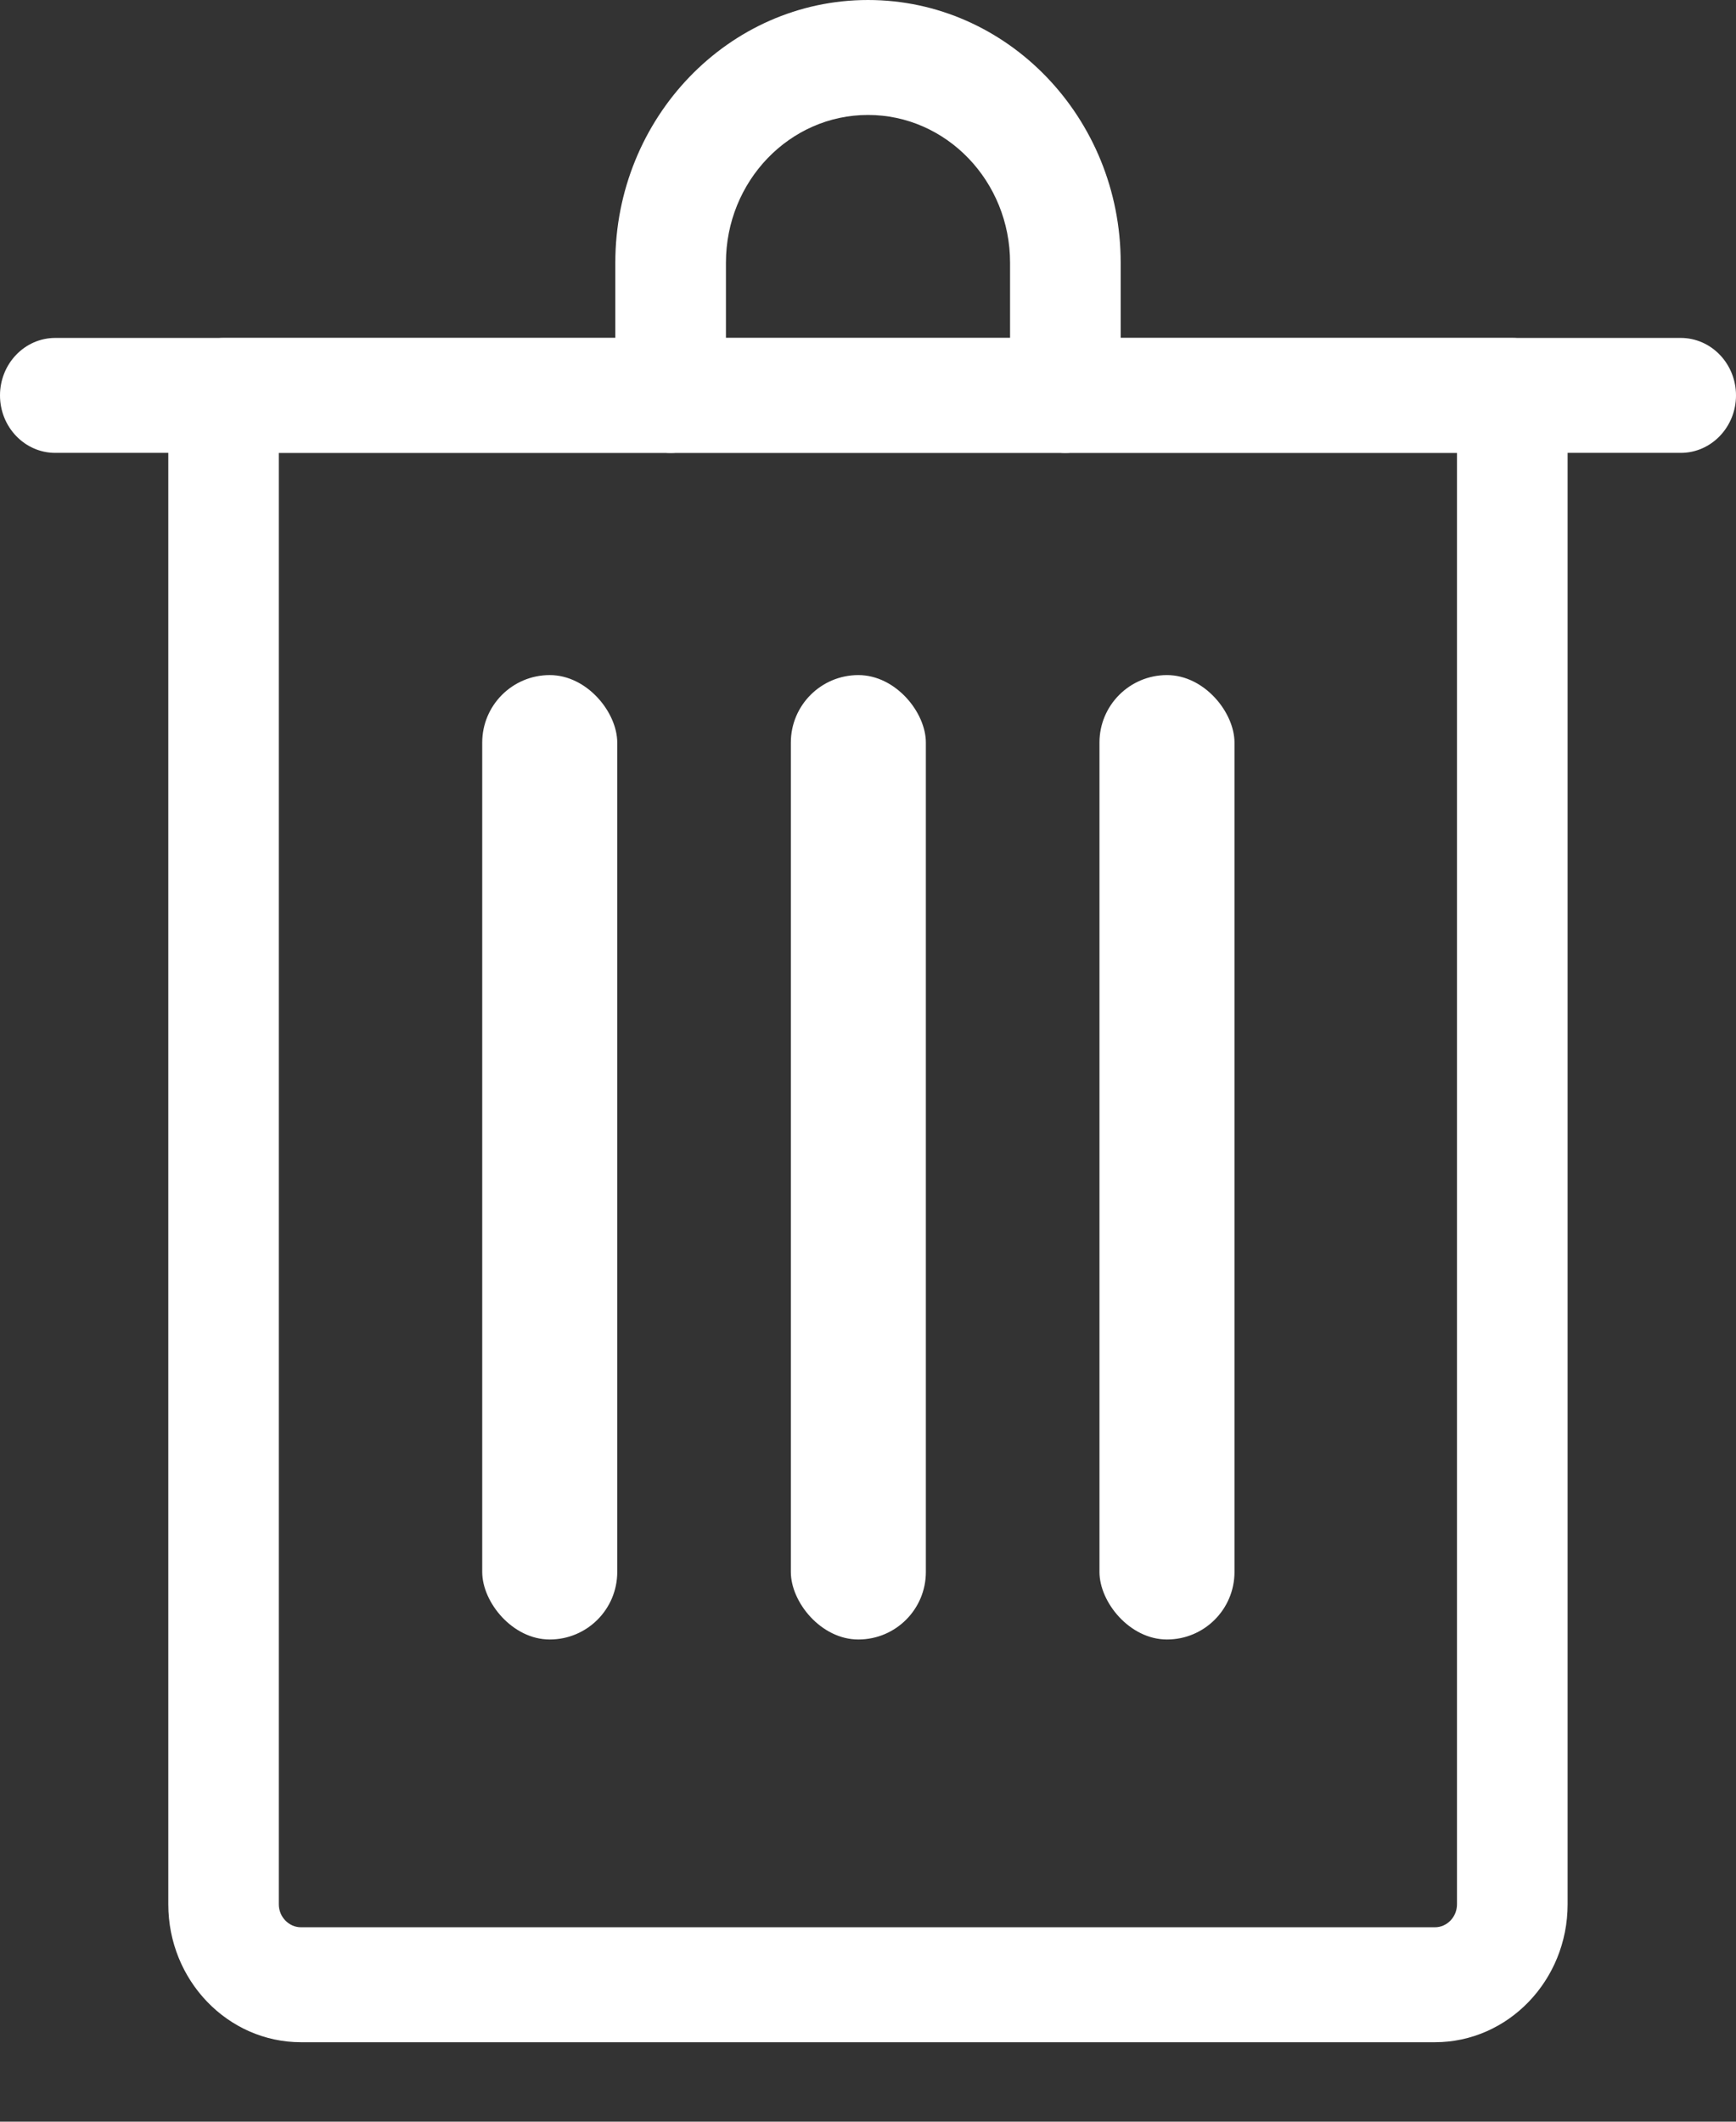 <svg width="18" height="22" viewBox="0 0 18 22" fill="none" xmlns="http://www.w3.org/2000/svg">
<rect x="0" y="0" width="18" height="22" fill="#333333" stroke="none"/>
<g clip-path="url(#clip0_2909_11542)">
<path d="M14.878 21.176H3.121C2.362 21.176 1.745 20.535 1.745 19.746V4.1C1.745 3.771 2.002 3.504 2.318 3.504H15.681C15.997 3.504 16.254 3.771 16.254 4.1V19.746C16.254 20.535 15.637 21.176 14.878 21.176V21.176ZM2.891 4.696V19.746C2.891 19.877 2.995 19.984 3.121 19.984H14.878C15.004 19.984 15.107 19.877 15.107 19.746V4.696H2.891Z" fill="white"/>
<path d="M17.427 4.696H0.573C0.257 4.696 0 4.429 0 4.1C0 3.771 0.257 3.504 0.573 3.504H17.427C17.743 3.504 18 3.771 18 4.1C18 4.429 17.743 4.696 17.427 4.696Z" fill="white"/>
<path d="M11.046 4.697C10.73 4.697 10.473 4.43 10.473 4.101V2.724C10.473 1.879 9.813 1.192 9 1.192C8.187 1.192 7.527 1.879 7.527 2.724V4.101C7.527 4.43 7.27 4.697 6.954 4.697C6.637 4.697 6.38 4.43 6.38 4.101V2.724C6.38 1.222 7.555 0 9 0C10.445 0 11.62 1.222 11.62 2.724V4.101C11.62 4.43 11.363 4.697 11.046 4.697Z" fill="white"/>
<rect x="5" y="7" width="1.4" height="10" rx="0.7" fill="white"/>
<rect x="8.2" y="7" width="1.4" height="10" rx="0.7" fill="white"/>
<rect x="11.4" y="7" width="1.4" height="10" rx="0.7" fill="white"/>
</g>
<defs>
<clipPath id="clip0_2909_11542">
<rect width="18" height="21.177" fill="white"/>
</clipPath>
</defs>
</svg>
